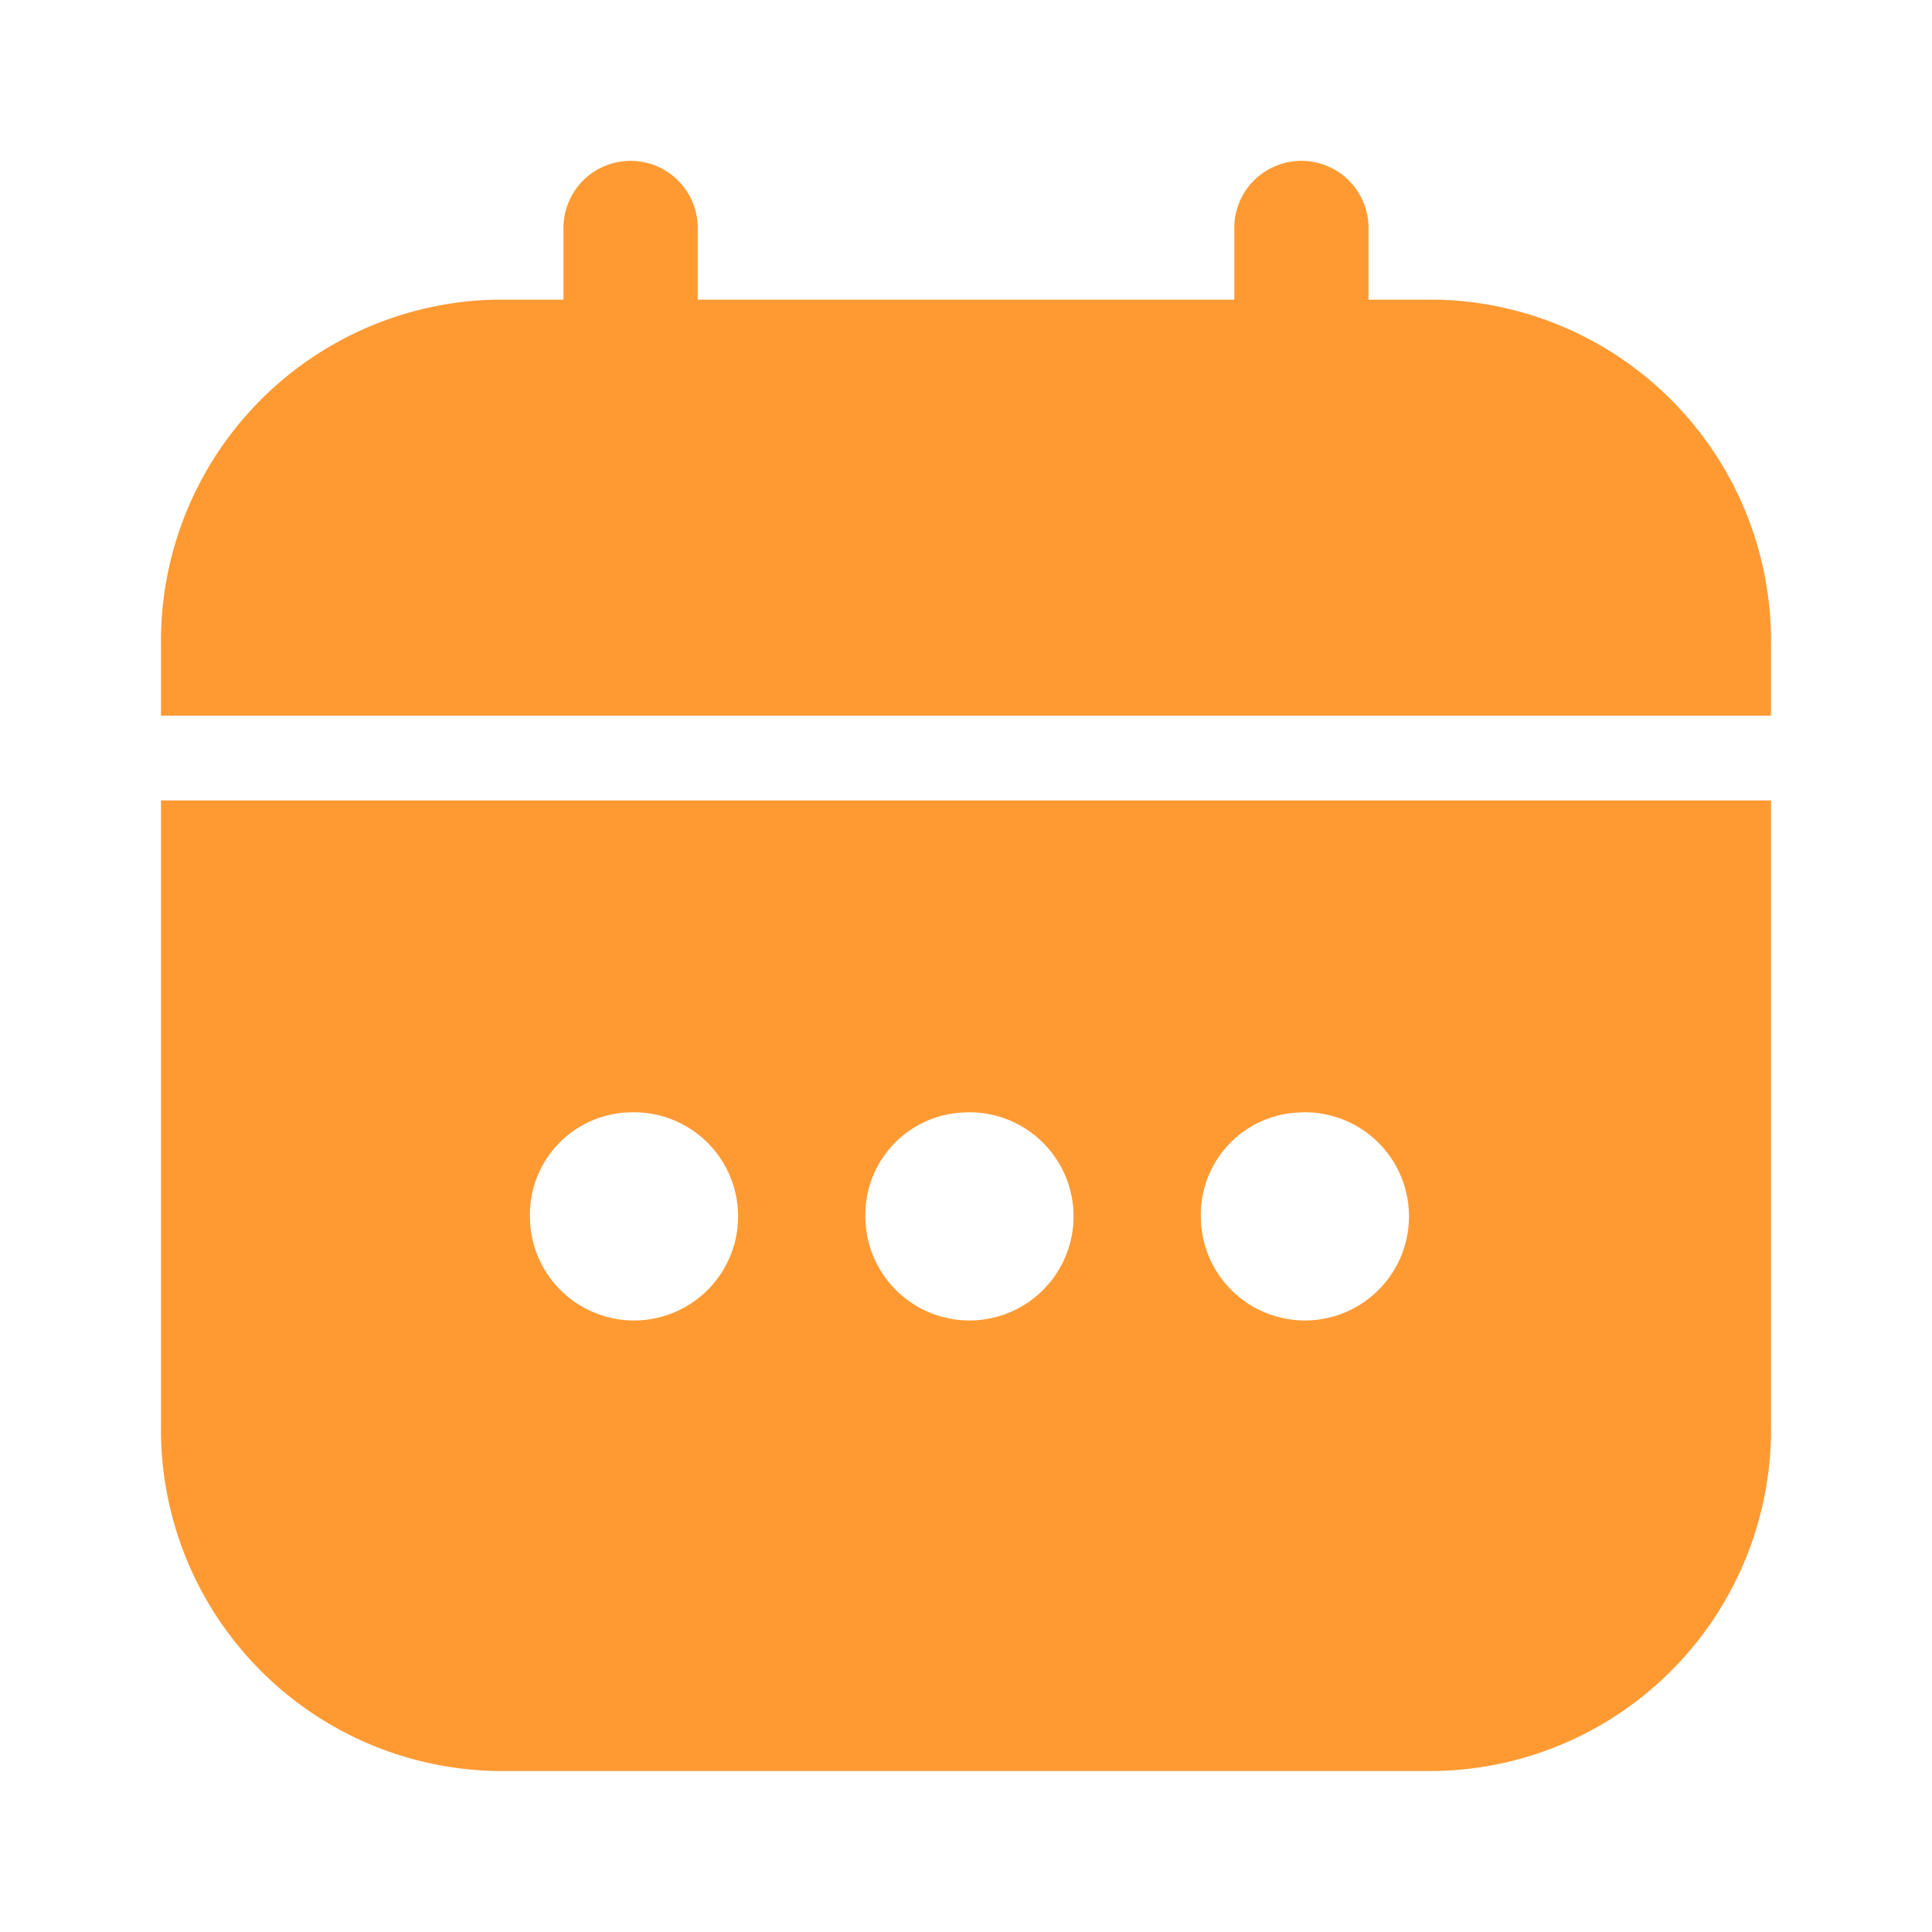 <svg xmlns="http://www.w3.org/2000/svg" width="24" height="24" viewBox="0 0 24 24">
  <g id="Group_14080" data-name="Group 14080" transform="translate(-2884 -237)">
    <path id="Path_372" data-name="Path 372" d="M0,0H24V24H0Z" transform="translate(2884 237)" fill="none"/>
    <g id="calendar_1_" data-name="calendar (1)" transform="translate(2886 239)">
      <path id="Path_10342" data-name="Path 10342" d="M0,17.751a4.243,4.243,0,0,0,4.167,4.306H15.833A4.243,4.243,0,0,0,20,17.751V10H0Zm14.167-3.876a1.293,1.293,0,1,1-1.25,1.292A1.271,1.271,0,0,1,14.167,13.876Zm-4.167,0a1.293,1.293,0,1,1-1.25,1.292A1.271,1.271,0,0,1,10,13.876Zm-4.167,0a1.293,1.293,0,1,1-1.25,1.292,1.271,1.271,0,0,1,1.25-1.292Z" transform="translate(0 -2.057)" fill="#ff9a33"/>
      <path id="Path_10343" data-name="Path 10343" d="M15.833,1.722H15V.861a.834.834,0,1,0-1.667,0v.861H6.667V.861A.834.834,0,1,0,5,.861v.861H4.167A4.243,4.243,0,0,0,0,6.029V6.89H20V6.029A4.243,4.243,0,0,0,15.833,1.722Z" fill="#ff9a33"/>
    </g>
  </g>
</svg>
